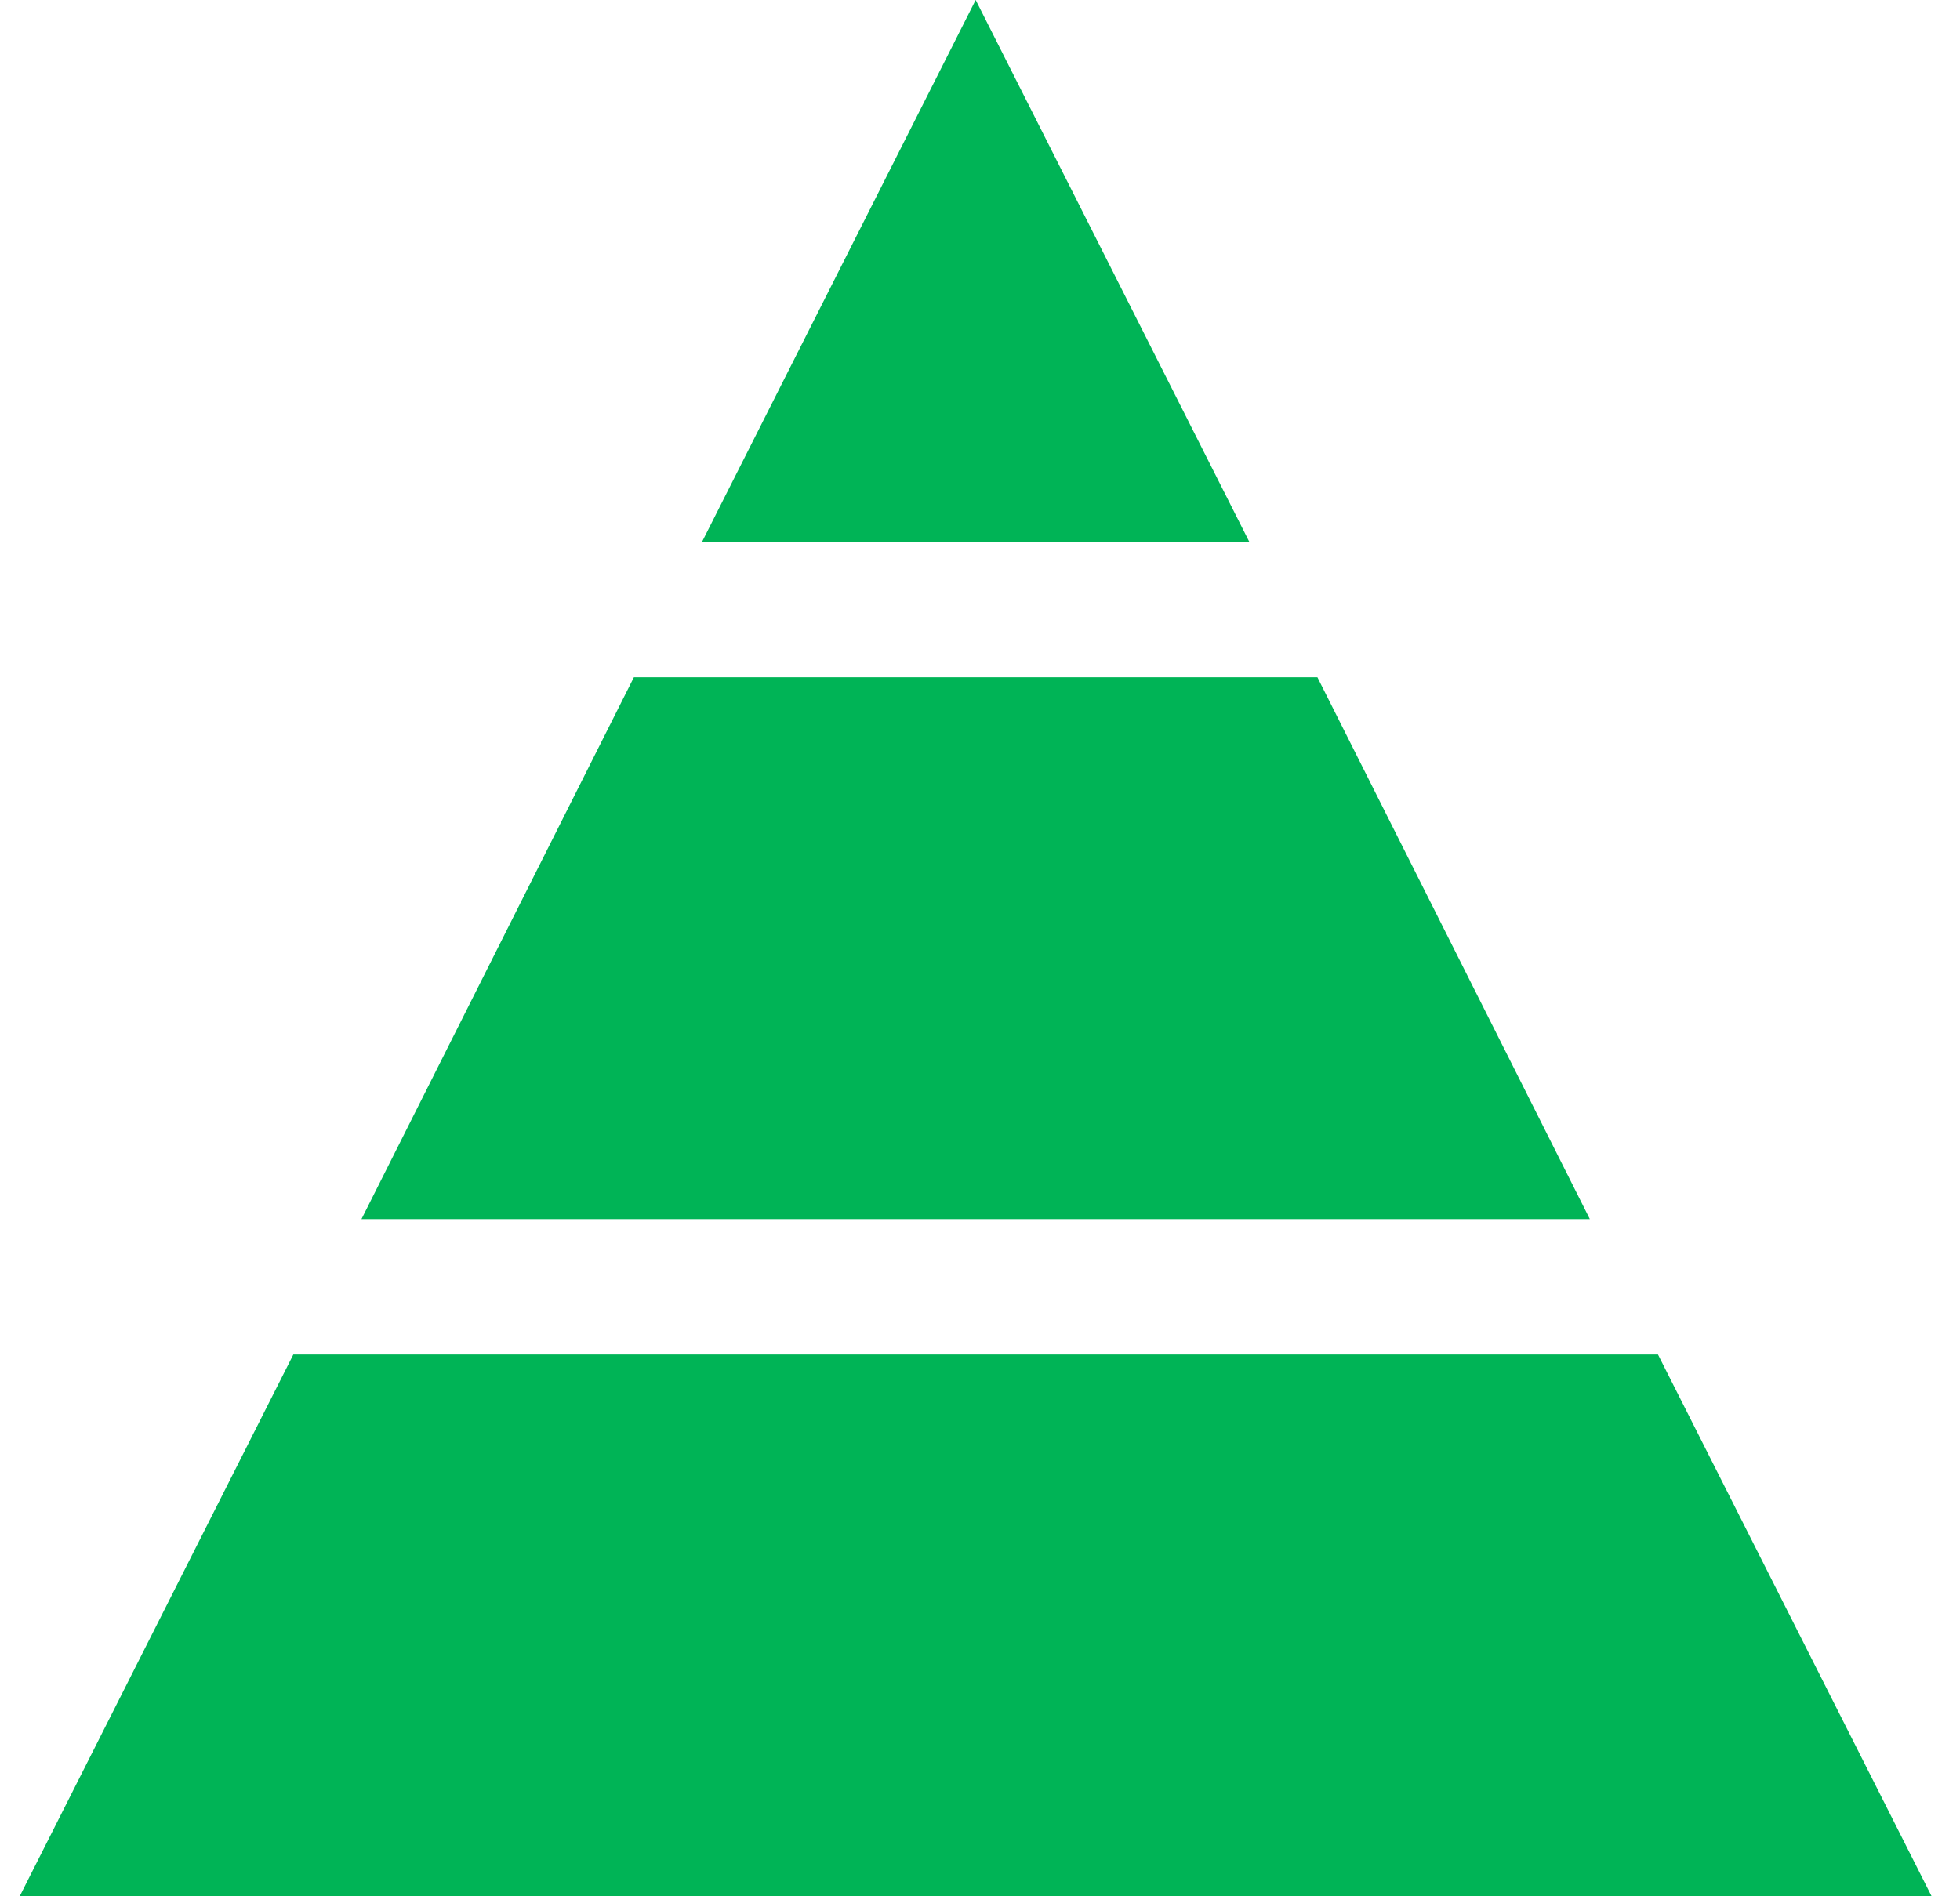 <svg width="62" height="60" viewBox="0 0 62 60" fill="none" xmlns="http://www.w3.org/2000/svg">
<path d="M29.251 12.809L30.863 9.616L32.475 12.809H29.251Z" fill="#00B456" stroke="#00B456" stroke-width="8.668"/>
<path d="M54.058 55.665H7.667L11.946 47.191H49.779L54.058 55.665Z" fill="#00B456" stroke="#00B456" stroke-width="8.668"/>
<path d="M22.724 25.764H39.001L43.261 34.238H18.464L22.724 25.764Z" fill="#00B456" stroke="#00B456" stroke-width="8.668"/>
</svg>

